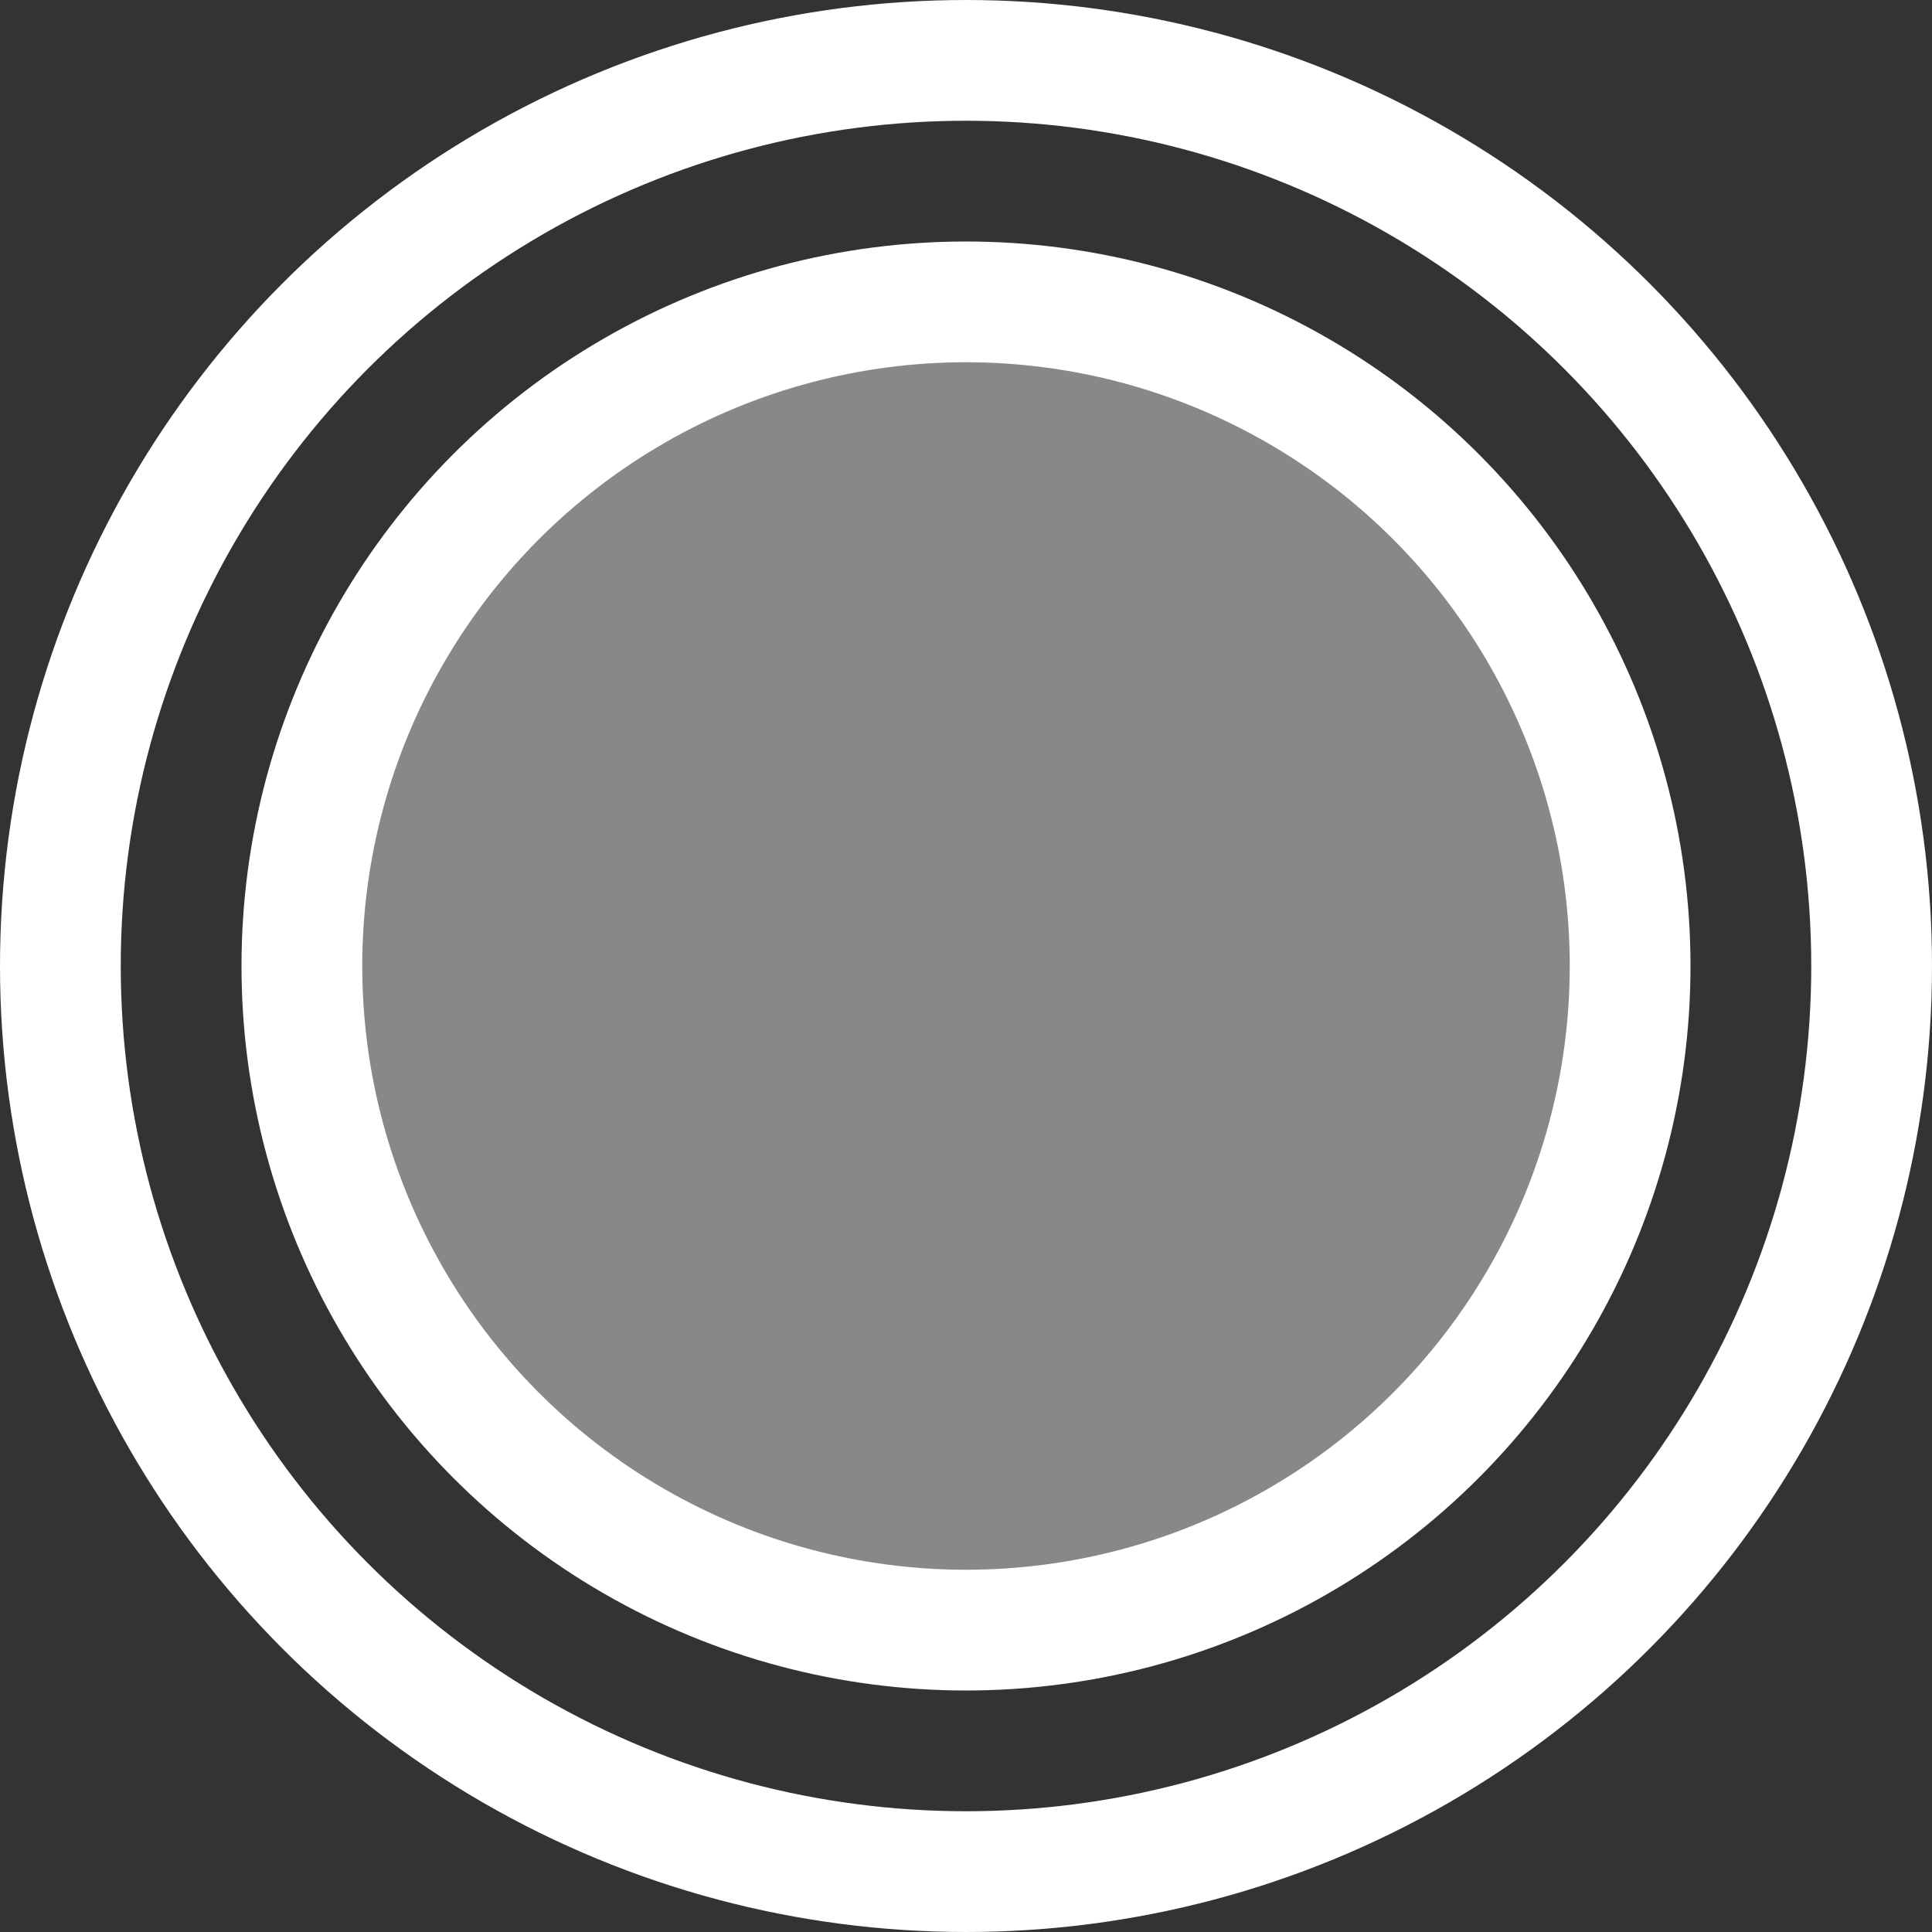 <?xml version="1.0" encoding="UTF-8"?>
<svg width="64px" height="64px" viewBox="0 0 64 64" version="1.1" xmlns="http://www.w3.org/2000/svg" xmlns:xlink="http://www.w3.org/1999/xlink">
    <rect x="0" y="0" width="64" height="64" fill="#333333" stroke="none"/>
    <!-- Generator: Sketch 52.2 (67145) - http://www.bohemiancoding.com/sketch -->
    <title>Group 5</title>
    <desc>Created with Sketch.</desc>
    <g id="Page-1" stroke="none" stroke-width="1" fill="none" fill-rule="evenodd">
        <g id="Panel-de-fotos" transform="translate(-2101, -226)" fill-rule="nonzero" stroke="#FFFFFF" stroke-width="4">
            <g id="Group-5" transform="translate(2103, 228)">
                <circle id="Oval-Copy-3" cx="30" cy="30" r="30"></circle>
                <circle id="Oval-Copy-4" fill="#8a8787" cx="30" cy="30" r="22"></circle>
            </g>
        </g>
    </g>
</svg>